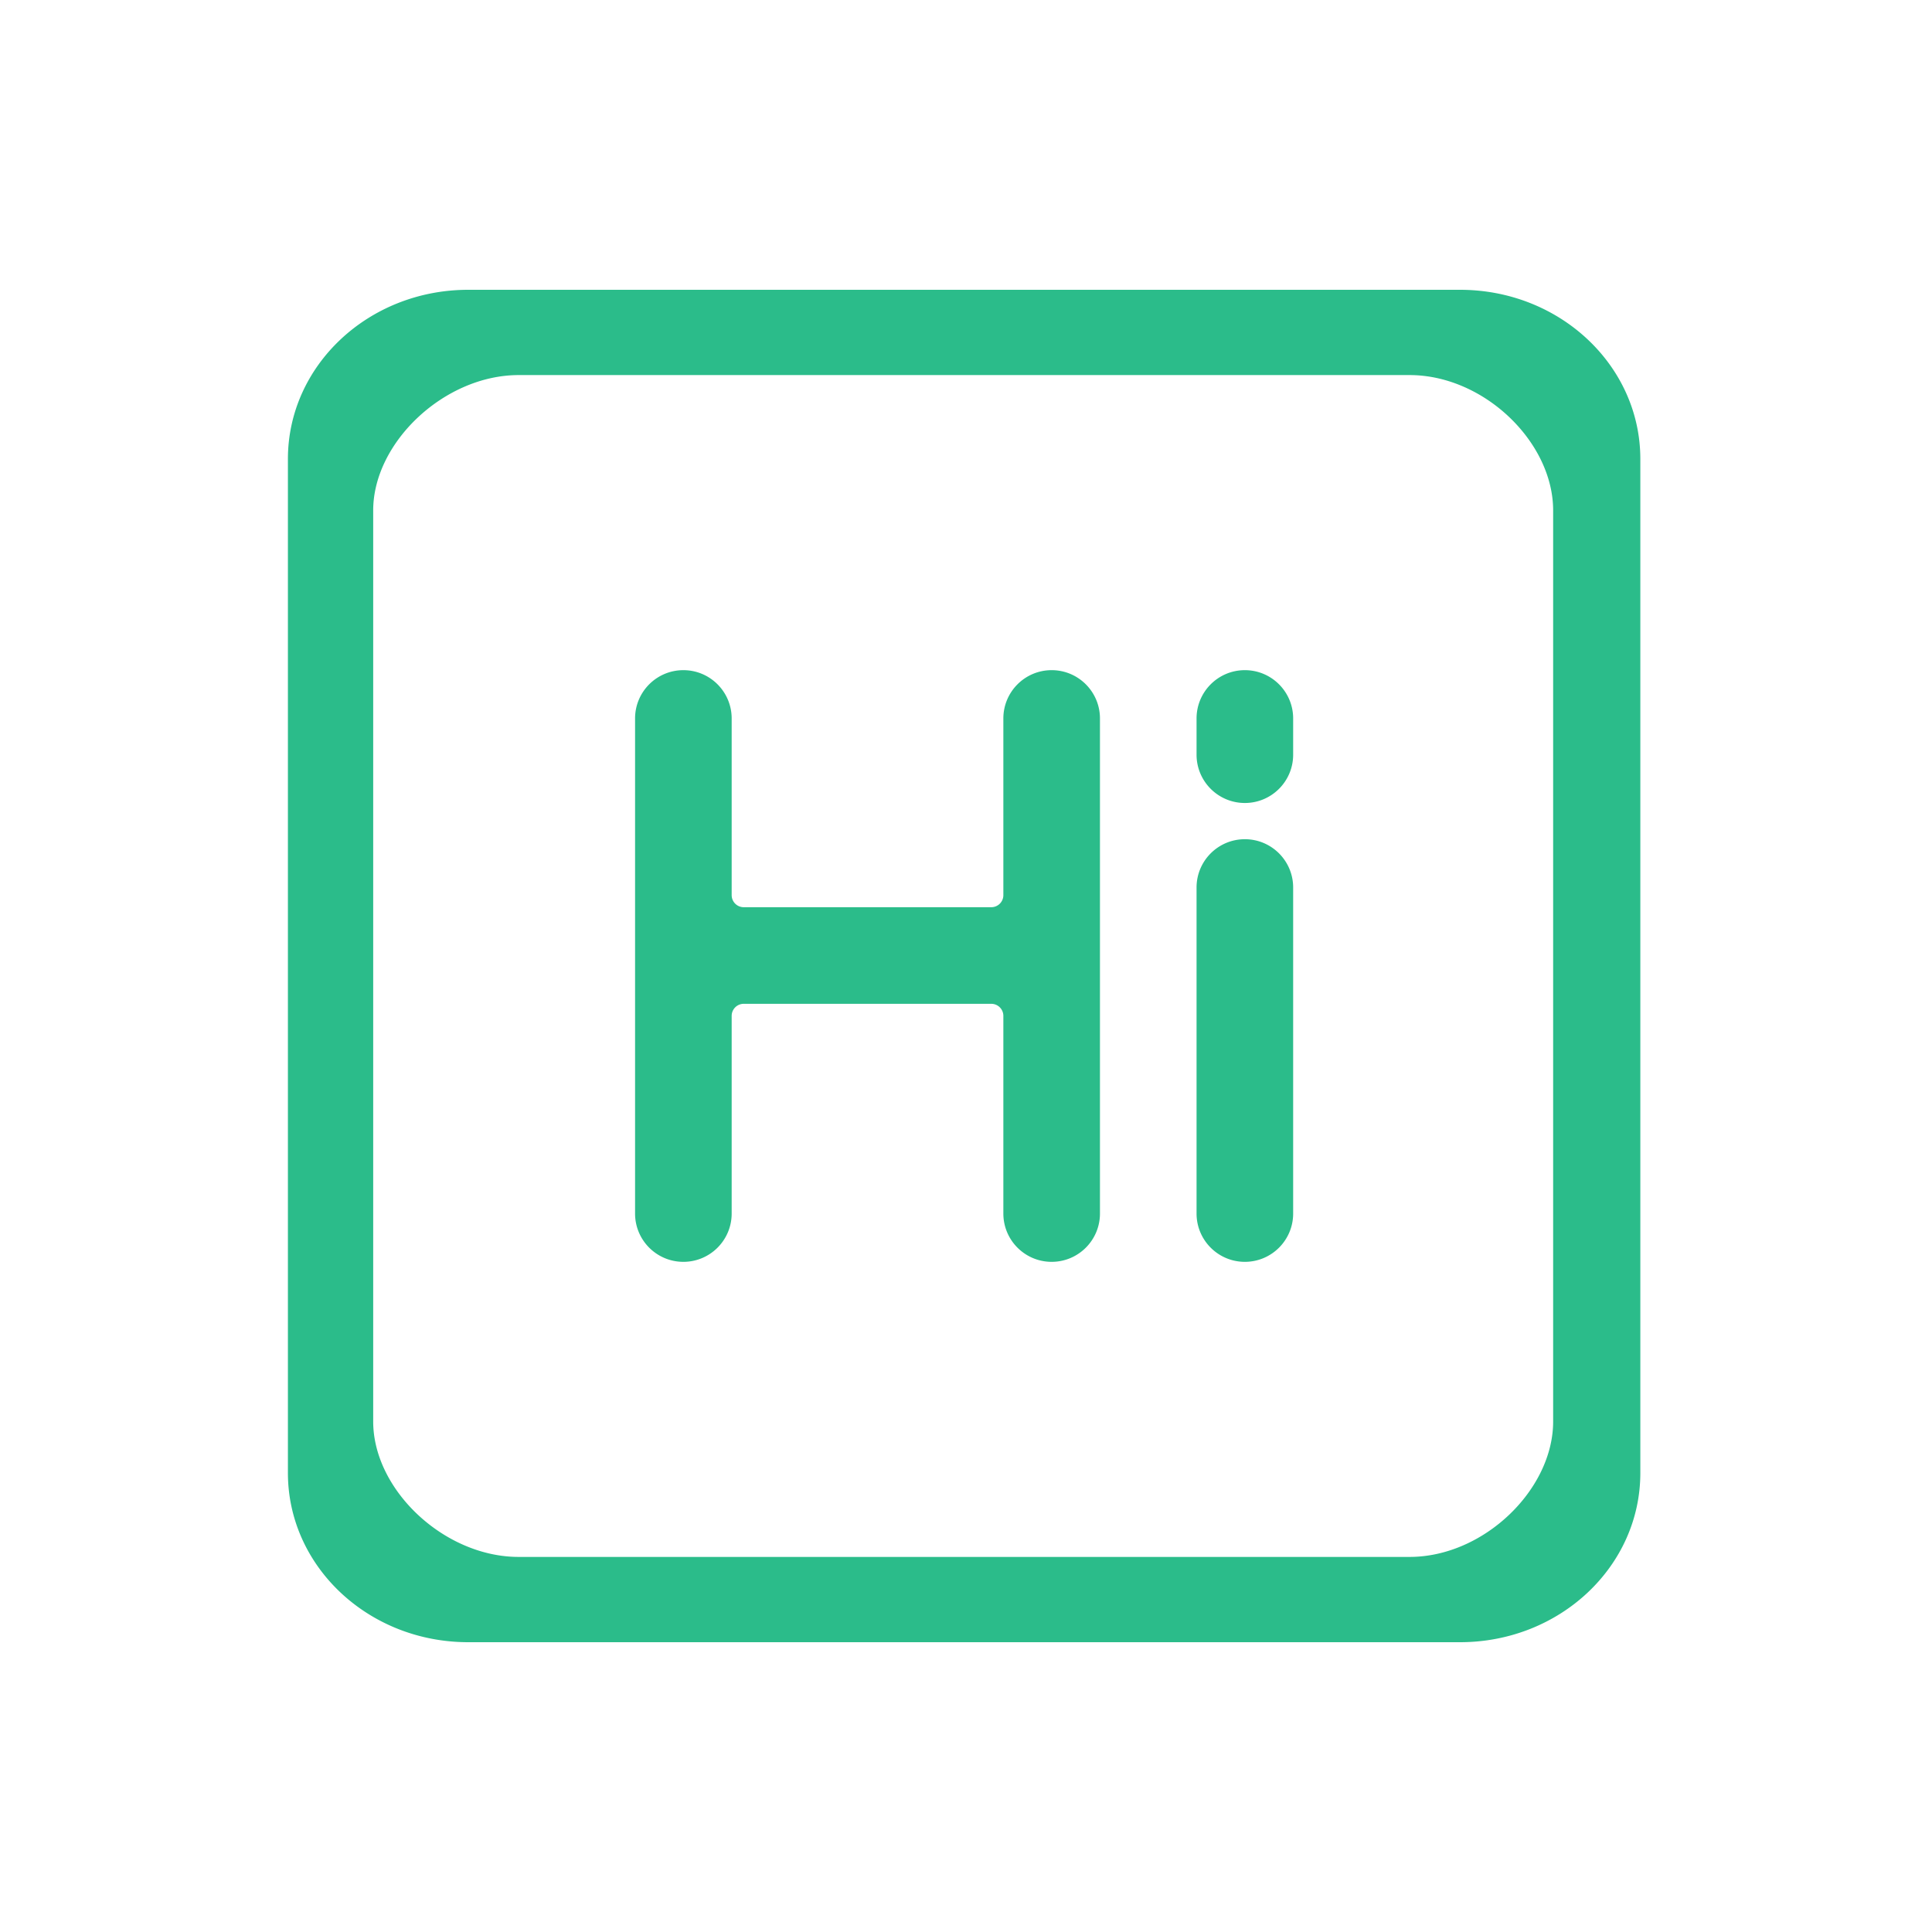 <svg t="1717474718256" class="icon" viewBox="0 0 1024 1024" version="1.1" xmlns="http://www.w3.org/2000/svg" p-id="30128" width="200" height="200">
  <path d="M773.85 153.6c52.88 0 95.58 40.16 95.56 89.69v537.42c0 49.62-42.77 89.69-95.56 89.69h-525.7c-52.88 0-95.55-40.16-95.55-89.71v-537.4c0-49.62 42.77-89.69 95.55-89.69h525.7z m49.35 599.84v-482.9c0-36.29-36.73-71.74-76.08-71.74H274.88c-39.27 0-77.08 35.65-77.08 71.74v482.89c0 36.32 37.74 71.77 77.08 71.77h472.24c39.25 0 76.08-35.64 76.08-71.76z m-429-272.6h131.2c3.54 0 6.4-2.86 6.4-6.4V380.8c0-14.14 11.46-25.6 25.6-25.6s25.6 11.46 25.6 25.6v262.4c0 14.14-11.46 25.6-25.6 25.6s-25.6-11.46-25.6-25.6V538.44a6.4 6.4 0 0 0-6.4-6.4H394.2a6.4 6.4 0 0 0-6.4 6.4V643.2c0 14.14-11.46 25.6-25.6 25.6s-25.6-11.46-25.6-25.6V380.8c0-14.14 11.46-25.6 25.6-25.6s25.6 11.46 25.6 25.6v93.64c0 3.53 2.87 6.4 6.4 6.4z m265.6-36.04c14.14 0 25.6 11.46 25.6 25.6v172.8c0 14.14-11.46 25.6-25.6 25.6s-25.6-11.46-25.6-25.6V470.4c0-14.14 11.46-25.6 25.6-25.6z m0-89.6c14.14 0 25.6 11.46 25.6 25.6V400c0 14.14-11.46 25.6-25.6 25.6s-25.6-11.46-25.6-25.6v-19.2c0-14.14 11.46-25.6 25.6-25.6z m0 0" fill="#2bbc8a" p-id="30129"></path>
</svg>